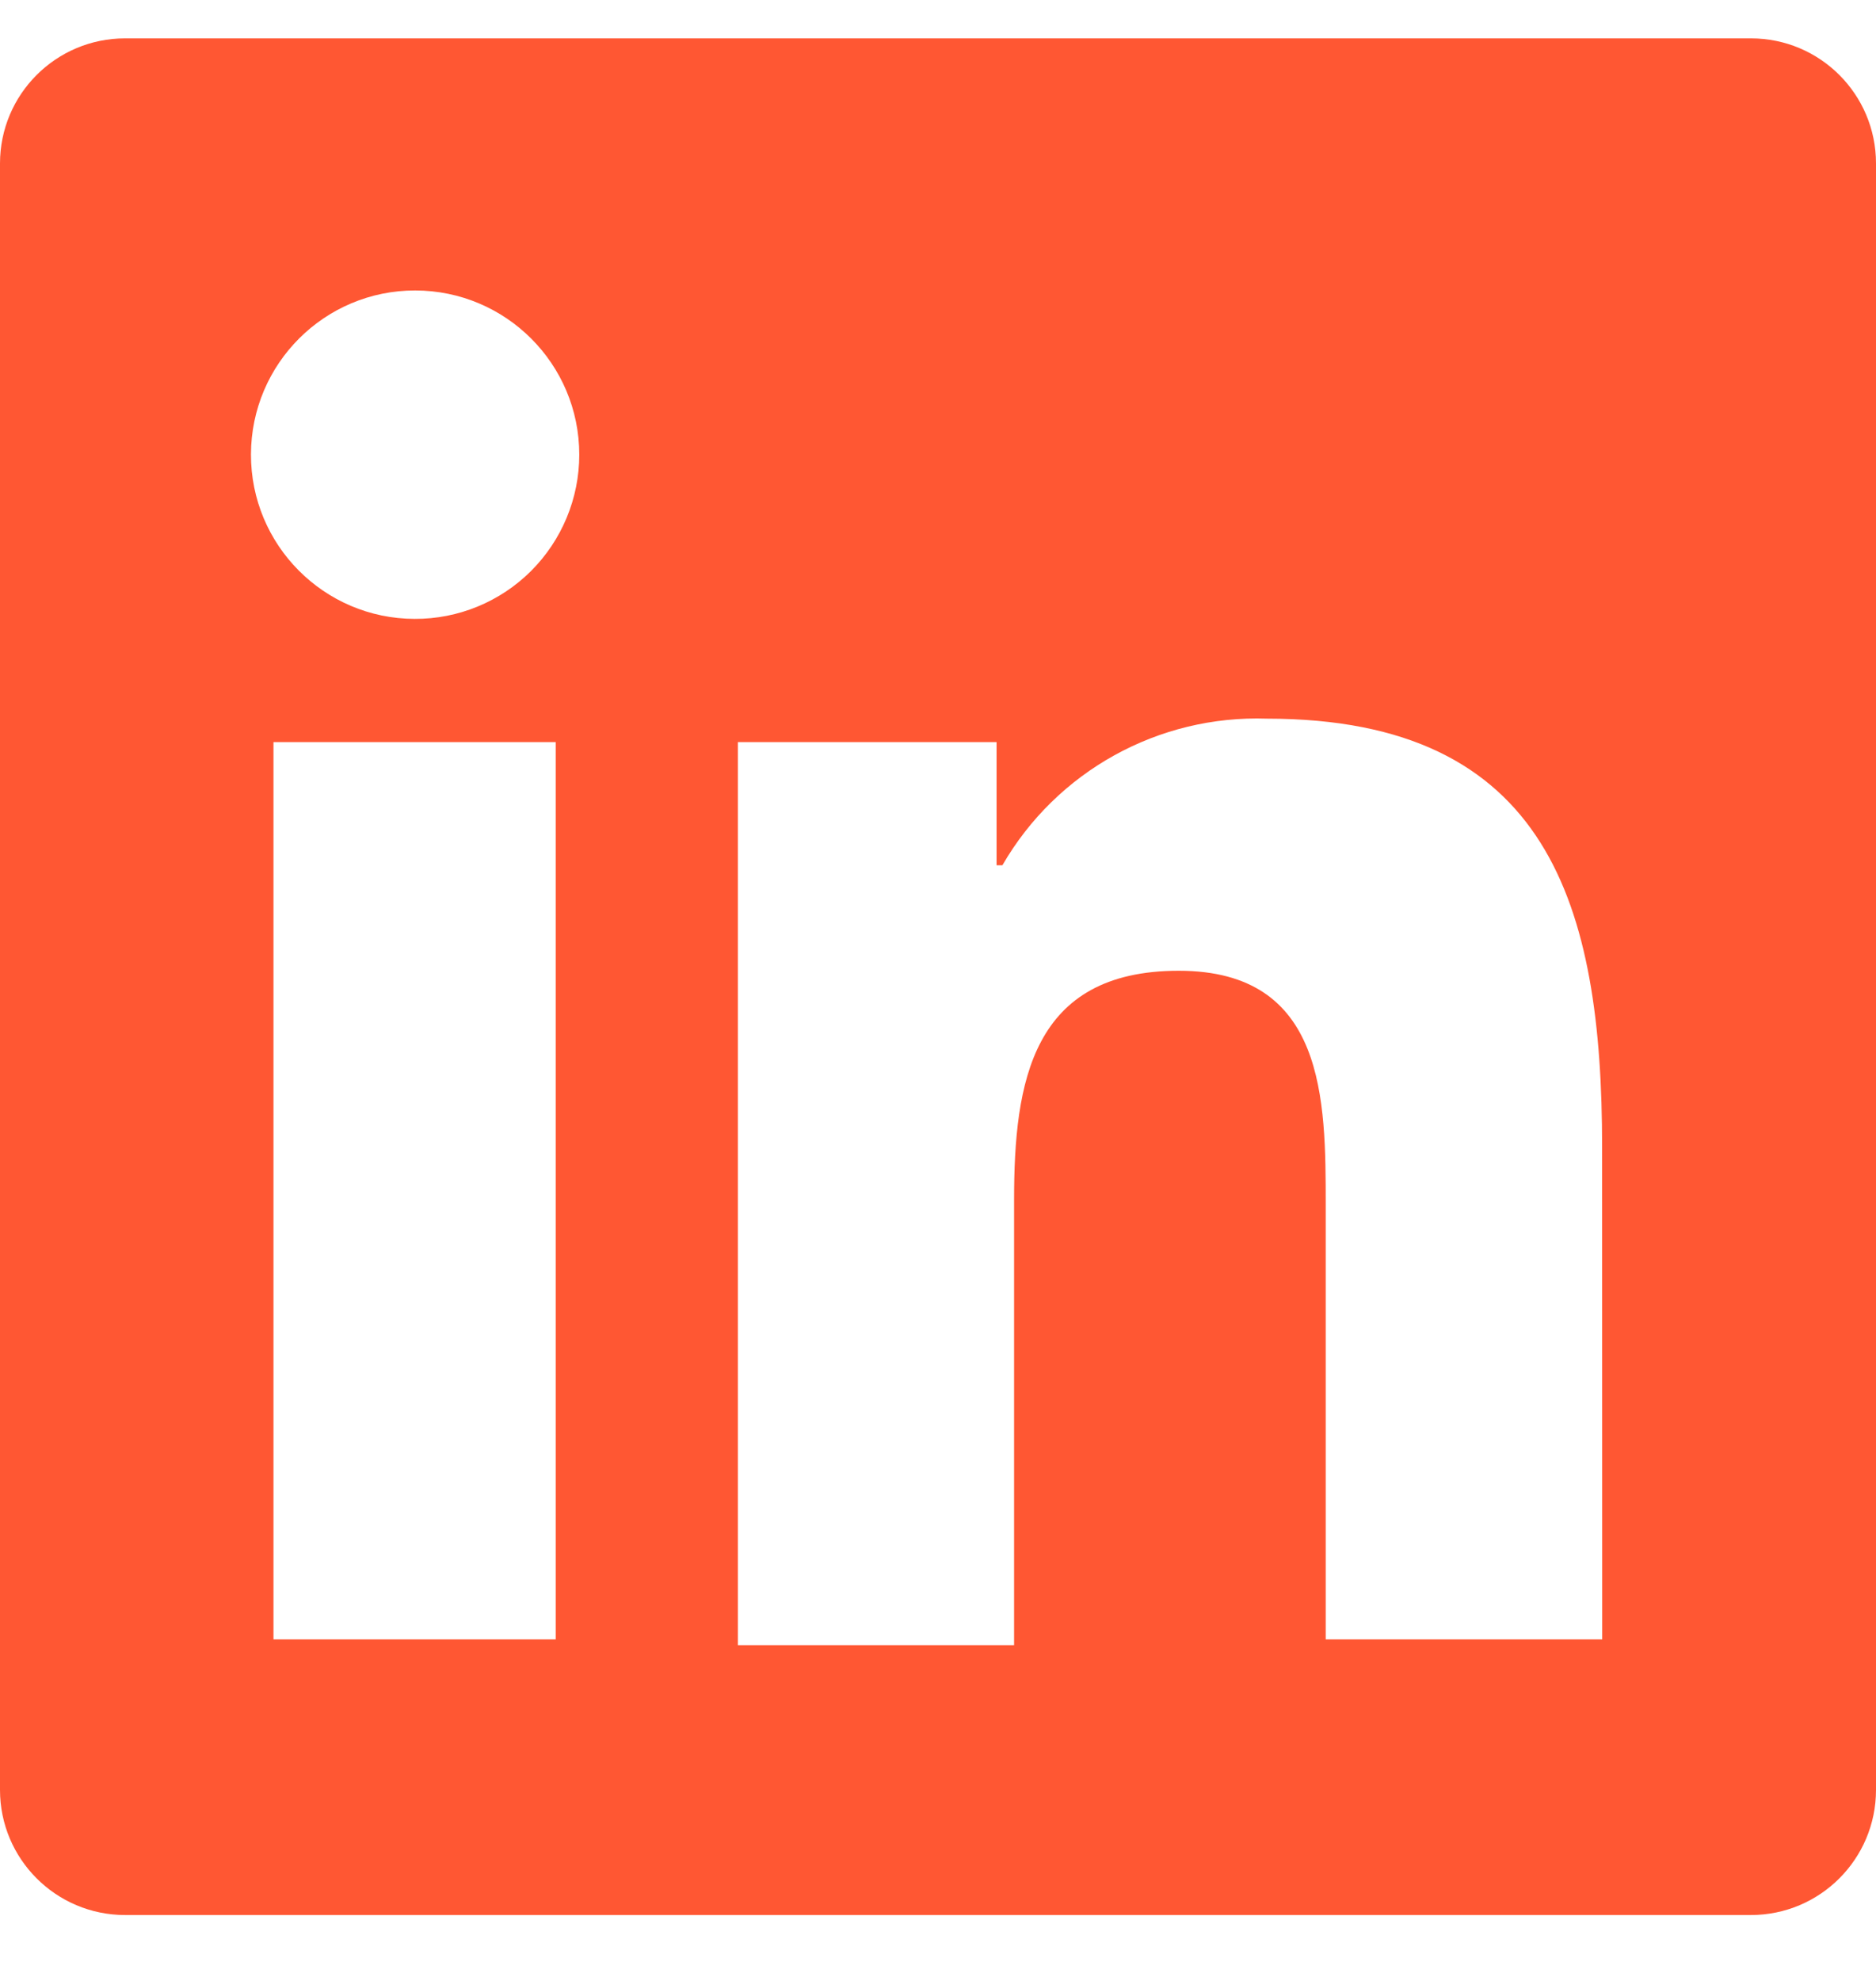 <svg width="18" height="19" viewBox="0 0 18 19" fill="none" xmlns="http://www.w3.org/2000/svg">
<path d="M16.8 0.368L1.2 0.368C0.537 0.368 0 0.905 0 1.568L0 17.168C0 17.83 0.537 18.368 1.2 18.368L16.8 18.368C17.463 18.368 18 17.83 18 17.168L18 1.568C18 0.905 17.463 0.368 16.8 0.368ZM5.332 15.724L2.624 15.724L2.624 7.118H5.332L5.332 15.724ZM3.978 5.936C3.109 5.934 2.406 5.227 2.408 4.358C2.41 3.489 3.115 2.785 3.984 2.786C4.854 2.787 5.558 3.492 5.558 4.361C5.558 4.78 5.391 5.181 5.095 5.477C4.799 5.772 4.397 5.938 3.978 5.936ZM15.373 15.724H12.72V11.561C12.72 10.549 12.72 9.311 11.31 9.311C9.9 9.311 9.73 10.38 9.73 11.505V15.78H7.08L7.08 7.118L9.562 7.118V8.299H9.618C10.139 7.397 11.116 6.857 12.157 6.893C14.864 6.893 15.372 8.693 15.372 10.999L15.373 15.724Z" fill="#FF5733"/>
</svg>
